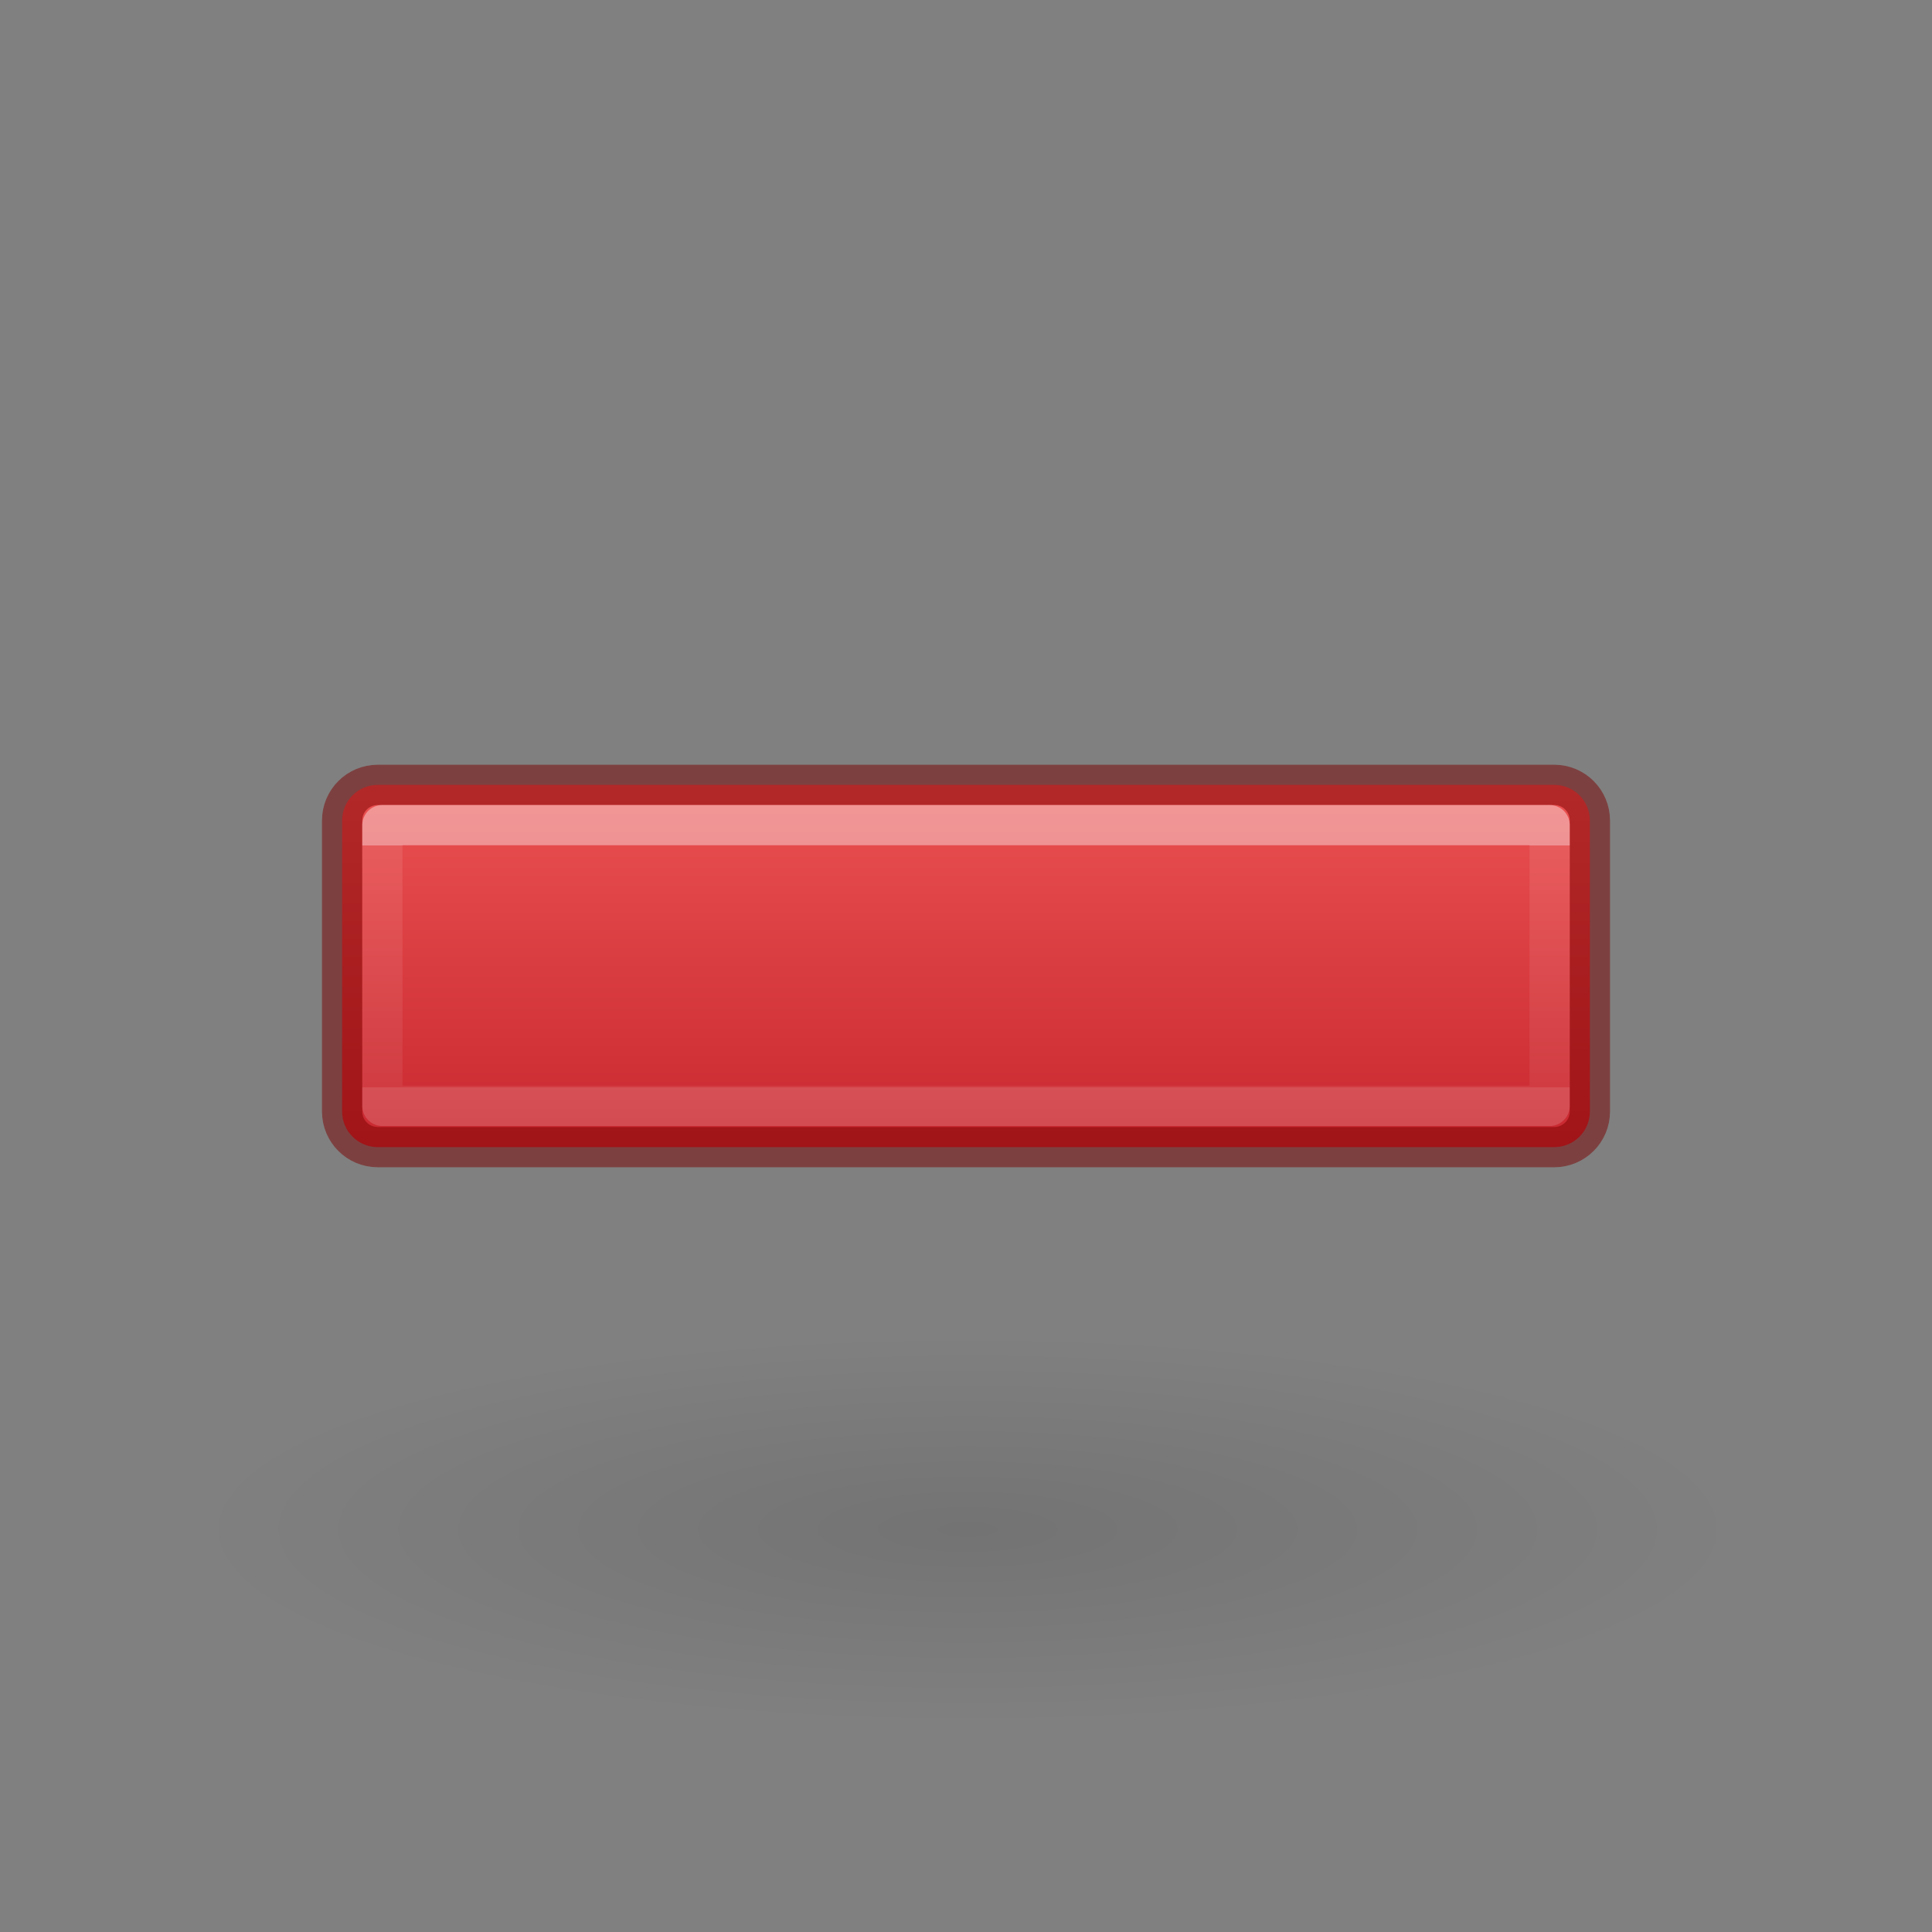 <?xml version="1.0" encoding="UTF-8" standalone="no"?>
<svg
   xmlns:osb="http://www.openswatchbook.org/uri/2009/osb"
   xmlns:dc="http://purl.org/dc/elements/1.1/"
   xmlns:cc="http://creativecommons.org/ns#"
   xmlns:rdf="http://www.w3.org/1999/02/22-rdf-syntax-ns#"
   xmlns:svg="http://www.w3.org/2000/svg"
   xmlns="http://www.w3.org/2000/svg"
   xmlns:xlink="http://www.w3.org/1999/xlink"
   height="48"
   width="48"
   version="1.1"
   id="svg6">
  <rect width="100%" height="100%" fill="#808080" stroke="none"/>
  <defs
     id="defs10">
    <linearGradient
       osb:paint="solid"
       id="linearGradient4526">
      <stop
         id="stop4528"
         offset="0"
         style="stop-color:#ffffff;stop-opacity:1;" />
    </linearGradient>
    <linearGradient
       id="linearGradient5105">
      <stop
         id="stop5107"
         offset="0"
         style="stop-color:black;stop-opacity:1;" />
      <stop
         id="stop5109"
         offset="1"
         style="stop-color:black;stop-opacity:0;" />
    </linearGradient>
    <linearGradient
       gradientTransform="matrix(1.024,0,0,0.977,1.067,1.397)"
       gradientUnits="userSpaceOnUse"
       xlink:href="#linearGradient4333"
       id="linearGradient3030-1"
       y2="26.212"
       x2="24.139"
       y1="20.069"
       x1="24.139" />
    <linearGradient
       id="linearGradient4333">
      <stop
         id="stop4335"
         style="stop-color:#ffffff;stop-opacity:1"
         offset="0" />
      <stop
         id="stop4337"
         style="stop-color:#ffffff;stop-opacity:0.235"
         offset="0" />
      <stop
         id="stop4339"
         style="stop-color:#ffffff;stop-opacity:0.157"
         offset="1" />
      <stop
         id="stop4341"
         style="stop-color:#ffffff;stop-opacity:0.392"
         offset="1" />
    </linearGradient>
    <linearGradient
       id="linearGradient947">
      <stop
         offset="0"
         style="stop-color:#ed5353;stop-opacity:1"
         id="stop943" />
      <stop
         offset="1"
         style="stop-color:#c6262e;stop-opacity:1"
         id="stop945" />
    </linearGradient>
    <linearGradient
       xlink:href="#linearGradient947"
       id="linearGradient1119"
       gradientUnits="userSpaceOnUse"
       gradientTransform="matrix(0,-1.4,-1.353,0,10.386,48.301)"
       x1="20.929"
       y1="-5.628"
       x2="13.786"
       y2="-5.628" />
    <radialGradient
       gradientTransform="matrix(1.213,0,0,-0.306,-6.086,49.142)"
       gradientUnits="userSpaceOnUse"
       xlink:href="#linearGradient5105"
       id="radialGradient3862-3-5-7"
       fy="36.421"
       fx="24.837"
       r="15.645"
       cy="36.421"
       cx="24.837" />
  </defs>
  <path
     id="rect919"
     style="font-variation-settings:normal;opacity:1;vector-effect:none;fill:url(#linearGradient1119);fill-opacity:1;stroke:#7a0000;stroke-width:1;stroke-linecap:round;stroke-linejoin:round;stroke-miterlimit:4;stroke-dasharray:none;stroke-dashoffset:0;stroke-opacity:0.5;stop-color:#000000;stop-opacity:1"
     d="M 9.387,19.5 C 8.896,19.5 8.5,19.895 8.5,20.387 v 7.227 C 8.5,28.105 8.896,28.5 9.387,28.5 H 38.613 C 39.104,28.5 39.5,28.105 39.5,27.613 V 20.387 C 39.5,19.895 39.104,19.5 38.613,19.5 Z" />
  <path
     style="display:inline;opacity:0.4;fill:none;stroke:url(#linearGradient3030-1);stroke-width:1;stroke-linecap:butt;stroke-linejoin:round;stroke-miterlimit:4;stroke-dasharray:none;stroke-opacity:1"
     id="path2272-2"
     d="M 9.5,27.475 V 20.5 L 38.5,20.5 v 6.975 z" />
  <path
     style="display:inline;overflow:visible;visibility:visible;opacity:0.1;fill:url(#radialGradient3862-3-5-7);fill-opacity:1;fill-rule:evenodd;stroke:none;stroke-width:1;marker:none"
     id="path3501-0-9"
     d="m 43.011,38.002 a 18.974,4.785 0 1 0 -37.948,0 18.974,4.785 0 0 0 37.948,0 z" />
</svg>
